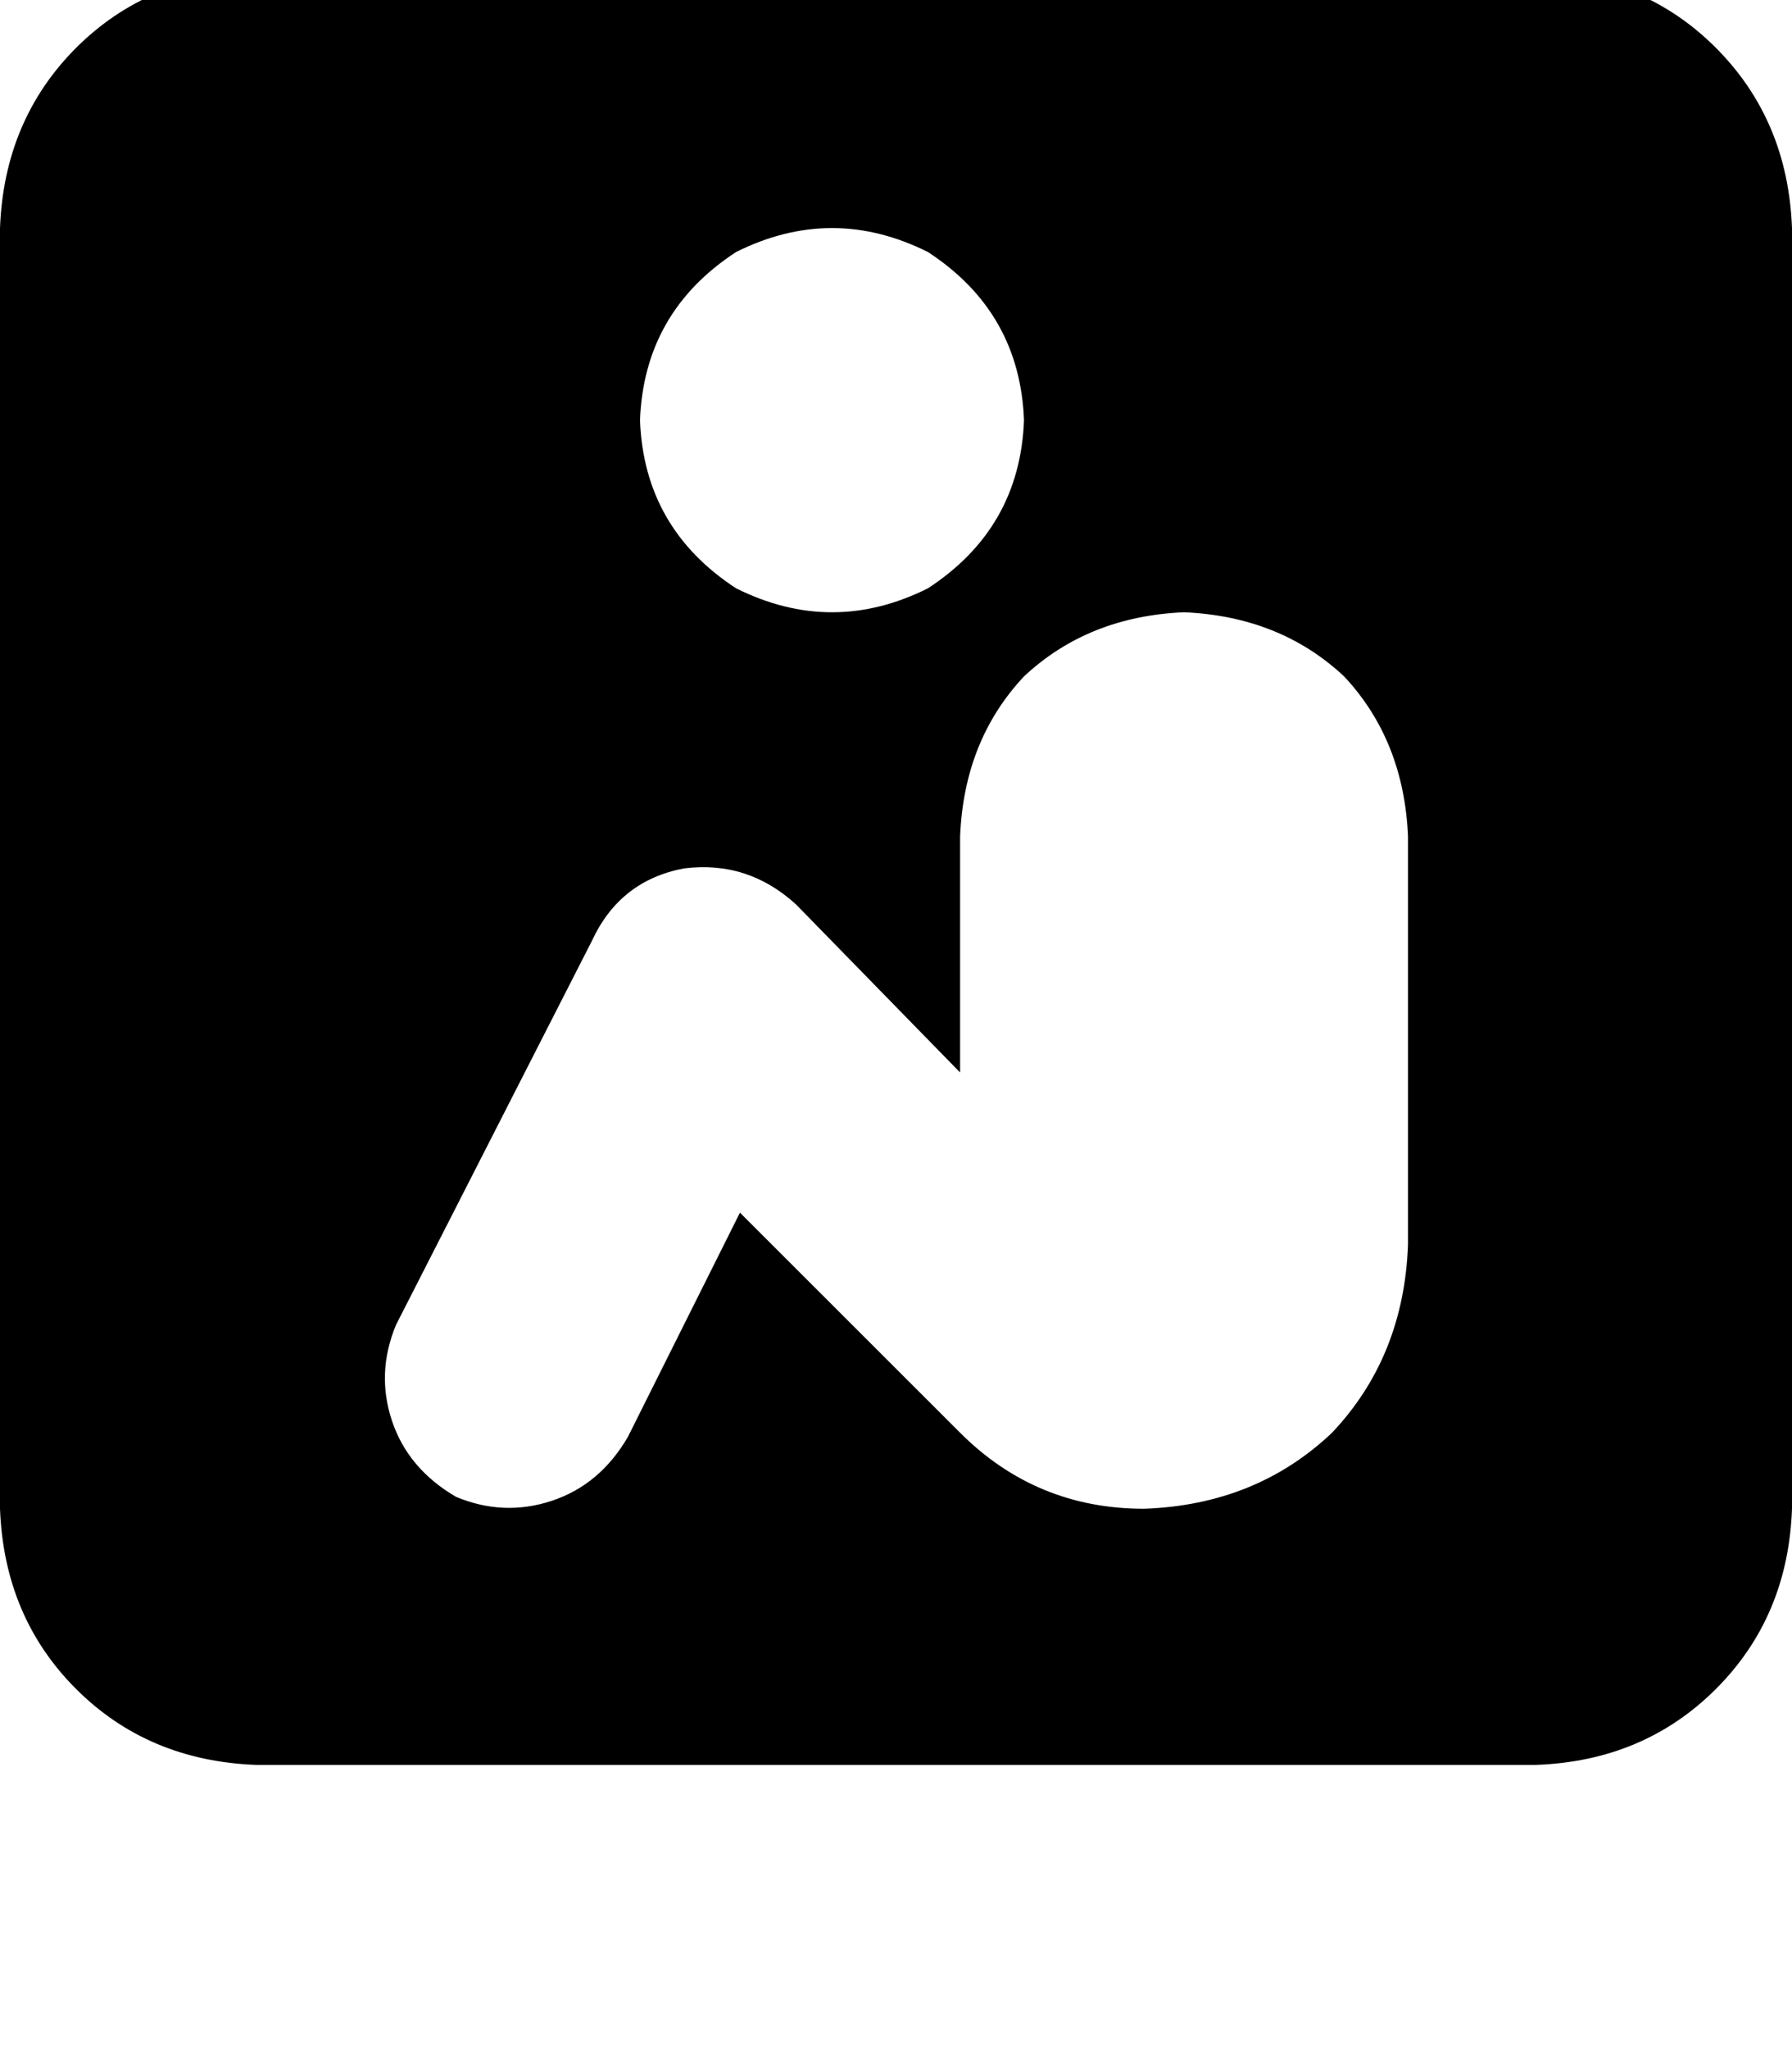 <svg height="1000" width="875" xmlns="http://www.w3.org/2000/svg"><path d="M125 -13.7q-52.7 2 -87.9 37.1Q2 58.6 0 111.3v625q2 52.8 37.1 87.9t87.9 37.1h625q52.7 -1.9 87.9 -37.1T875 736.3v-625Q873 58.6 837.9 23.4T750 -13.7H125zm187.5 218.8q2 -52.8 46.9 -82.1 46.9 -23.4 93.7 0 44.9 29.3 46.9 82.1 -2 52.7 -46.9 82 -46.8 23.4 -93.7 0 -44.9 -29.3 -46.9 -82zm156.3 203.1q1.9 -46.9 31.2 -78.1 31.3 -29.3 78.1 -31.3 46.9 2 78.2 31.3 29.2 31.2 31.2 78.1v199.2q-2 54.7 -37.1 91.8 -37.1 35.2 -91.8 37.1 -52.7 0 -89.8 -37.1L361.3 591.8l-54.7 109.4q-13.6 23.4 -37.1 31.2t-46.8 -1.9q-23.5 -13.7 -31.3 -37.1t2 -46.9L289.1 459q13.6 -29.3 44.9 -35.2 31.2 -3.9 54.7 17.6l80.1 82V408.2z"/></svg>